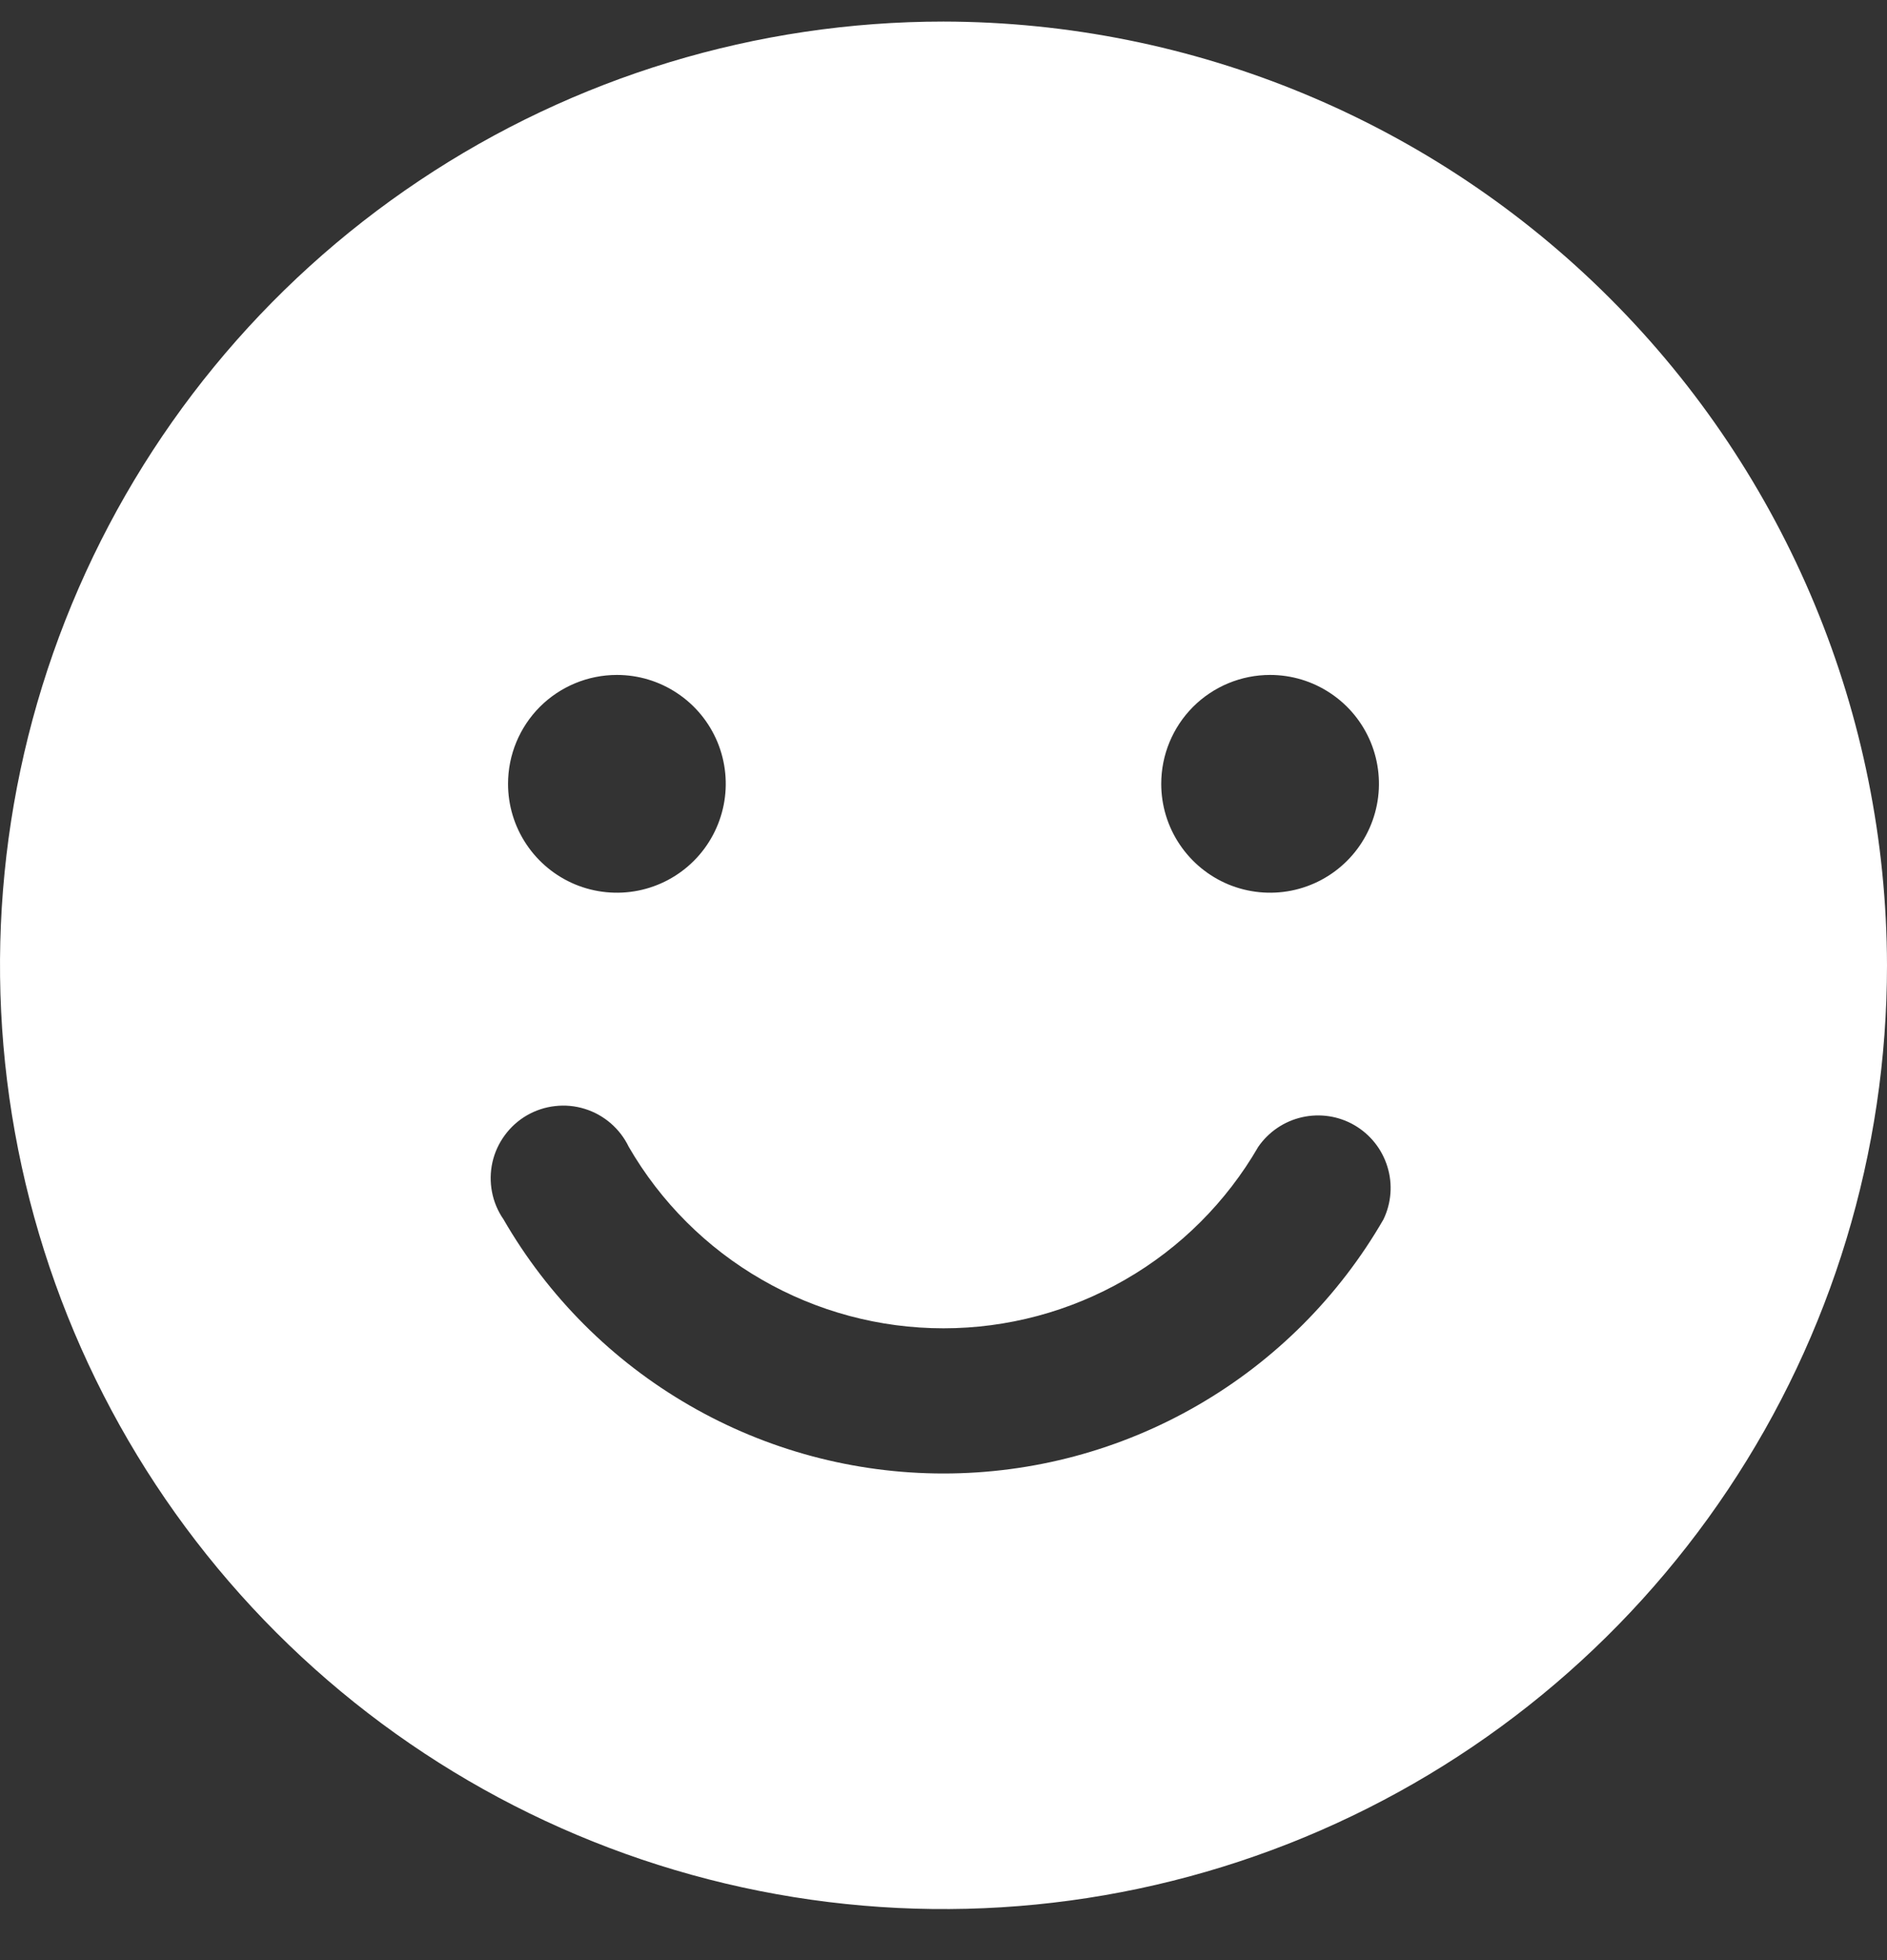 <svg width="26" height="27" viewBox="0 0 26 27" fill="none" xmlns="http://www.w3.org/2000/svg">
<rect x="0" y="0" width="26" height="27" fill="#333333" stroke="none"/>
<path d="M13 0.297C10.429 0.297 7.915 1.059 5.778 2.488C3.64 3.916 1.974 5.947 0.99 8.322C0.006 10.697 -0.252 13.311 0.25 15.833C0.751 18.355 1.99 20.671 3.808 22.489C5.626 24.307 7.942 25.546 10.464 26.047C12.986 26.549 15.6 26.291 17.975 25.307C20.35 24.323 22.381 22.657 23.809 20.519C25.238 18.381 26 15.868 26 13.297C25.993 9.851 24.622 6.548 22.185 4.112C19.749 1.675 16.446 0.303 13 0.297ZM17.5 9.297C17.797 9.297 18.087 9.385 18.333 9.55C18.58 9.714 18.772 9.949 18.886 10.223C18.999 10.497 19.029 10.799 18.971 11.089C18.913 11.38 18.77 11.648 18.561 11.857C18.351 12.067 18.084 12.21 17.793 12.268C17.502 12.326 17.2 12.296 16.926 12.183C16.652 12.069 16.418 11.877 16.253 11.63C16.088 11.384 16 11.094 16 10.797C16 10.399 16.158 10.018 16.439 9.736C16.721 9.455 17.102 9.297 17.5 9.297ZM8.5 9.297C8.797 9.297 9.087 9.385 9.333 9.55C9.58 9.714 9.772 9.949 9.886 10.223C9.999 10.497 10.029 10.799 9.971 11.089C9.913 11.38 9.77 11.648 9.561 11.857C9.351 12.067 9.084 12.21 8.793 12.268C8.502 12.326 8.2 12.296 7.926 12.183C7.652 12.069 7.418 11.877 7.253 11.63C7.088 11.384 7 11.094 7 10.797C7 10.399 7.158 10.018 7.439 9.736C7.721 9.455 8.102 9.297 8.5 9.297ZM19.062 16.797C18.448 17.861 17.564 18.745 16.5 19.359C15.436 19.974 14.229 20.297 13 20.297C11.771 20.297 10.564 19.974 9.5 19.359C8.436 18.745 7.552 17.861 6.938 16.797C6.859 16.683 6.805 16.555 6.779 16.419C6.753 16.284 6.755 16.145 6.785 16.01C6.815 15.876 6.873 15.749 6.955 15.638C7.036 15.527 7.14 15.433 7.259 15.364C7.379 15.295 7.511 15.251 7.648 15.236C7.785 15.22 7.924 15.233 8.056 15.274C8.187 15.314 8.309 15.382 8.414 15.472C8.518 15.562 8.603 15.672 8.663 15.797C9.103 16.557 9.735 17.189 10.497 17.627C11.258 18.066 12.121 18.297 13 18.297C13.879 18.297 14.742 18.066 15.503 17.627C16.265 17.189 16.897 16.557 17.337 15.797C17.48 15.59 17.696 15.444 17.942 15.389C18.187 15.334 18.445 15.373 18.662 15.499C18.88 15.626 19.042 15.829 19.116 16.07C19.191 16.31 19.171 16.57 19.062 16.797Z" fill="white"/>
</svg>
